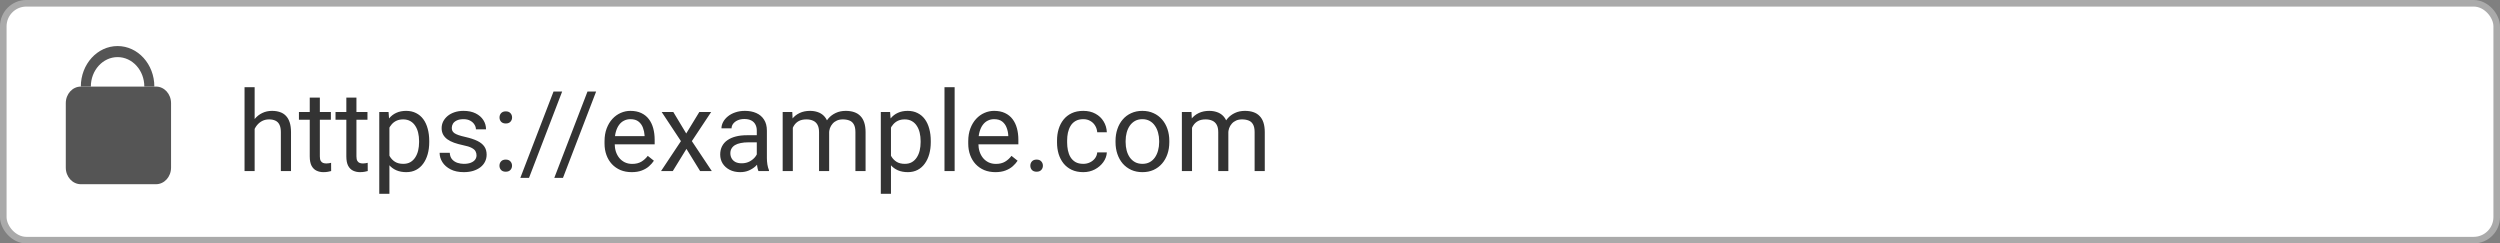 <svg width="380" height="37" viewBox="0 0 380 37" fill="none" xmlns="http://www.w3.org/2000/svg">
<rect x="0" y="0" width="380" height="37" fill="#808080" stroke="none"/>
<rect x="0.5" y="0.5" width="379" height="36" rx="3.5" fill="white" stroke="#AAAAAA"/>
<path d="M38.706 13.25V26H37.17V13.25H38.706ZM38.341 21.169L37.702 21.144C37.707 20.53 37.798 19.963 37.976 19.442C38.153 18.917 38.402 18.46 38.723 18.073C39.044 17.685 39.425 17.387 39.868 17.176C40.316 16.96 40.812 16.852 41.354 16.852C41.797 16.852 42.195 16.913 42.549 17.035C42.904 17.151 43.205 17.34 43.454 17.6C43.709 17.86 43.902 18.197 44.035 18.612C44.168 19.022 44.234 19.523 44.234 20.115V26H42.69V20.098C42.69 19.628 42.621 19.252 42.483 18.969C42.345 18.681 42.143 18.474 41.877 18.347C41.611 18.214 41.285 18.148 40.898 18.148C40.516 18.148 40.167 18.228 39.852 18.388C39.542 18.549 39.273 18.77 39.046 19.052C38.825 19.334 38.651 19.658 38.523 20.023C38.402 20.383 38.341 20.765 38.341 21.169ZM50.294 17.019V18.197H45.438V17.019H50.294ZM47.081 14.835H48.617V23.775C48.617 24.08 48.664 24.309 48.758 24.464C48.852 24.619 48.974 24.722 49.123 24.771C49.273 24.821 49.433 24.846 49.605 24.846C49.732 24.846 49.865 24.835 50.003 24.813C50.147 24.785 50.255 24.763 50.327 24.747L50.335 26C50.214 26.039 50.053 26.075 49.854 26.108C49.66 26.147 49.425 26.166 49.148 26.166C48.772 26.166 48.426 26.091 48.111 25.942C47.795 25.793 47.544 25.544 47.355 25.195C47.173 24.841 47.081 24.365 47.081 23.767V14.835ZM55.855 17.019V18.197H50.999V17.019H55.855ZM52.643 14.835H54.179V23.775C54.179 24.08 54.226 24.309 54.32 24.464C54.414 24.619 54.536 24.722 54.685 24.771C54.834 24.821 54.995 24.846 55.166 24.846C55.294 24.846 55.427 24.835 55.565 24.813C55.709 24.785 55.817 24.763 55.889 24.747L55.897 26C55.775 26.039 55.615 26.075 55.416 26.108C55.222 26.147 54.987 26.166 54.71 26.166C54.334 26.166 53.988 26.091 53.672 25.942C53.357 25.793 53.105 25.544 52.917 25.195C52.734 24.841 52.643 24.365 52.643 23.767V14.835ZM59.192 18.745V29.453H57.648V17.019H59.06L59.192 18.745ZM65.244 21.435V21.609C65.244 22.262 65.166 22.868 65.011 23.427C64.856 23.98 64.629 24.462 64.331 24.871C64.037 25.281 63.675 25.599 63.243 25.826C62.812 26.053 62.316 26.166 61.757 26.166C61.187 26.166 60.684 26.072 60.247 25.884C59.809 25.696 59.439 25.422 59.134 25.062C58.83 24.702 58.586 24.271 58.404 23.767C58.227 23.264 58.105 22.696 58.039 22.065V21.136C58.105 20.472 58.23 19.877 58.412 19.351C58.595 18.825 58.835 18.377 59.134 18.006C59.439 17.63 59.807 17.345 60.238 17.151C60.67 16.952 61.168 16.852 61.732 16.852C62.297 16.852 62.798 16.963 63.235 17.185C63.672 17.4 64.04 17.71 64.339 18.114C64.638 18.518 64.862 19.002 65.011 19.567C65.166 20.126 65.244 20.748 65.244 21.435ZM63.7 21.609V21.435C63.7 20.986 63.653 20.566 63.559 20.173C63.465 19.774 63.318 19.426 63.119 19.127C62.925 18.823 62.676 18.585 62.372 18.413C62.067 18.236 61.705 18.148 61.284 18.148C60.897 18.148 60.559 18.214 60.272 18.347C59.989 18.48 59.748 18.659 59.549 18.886C59.35 19.108 59.187 19.362 59.06 19.65C58.938 19.932 58.846 20.225 58.786 20.53V22.68C58.896 23.067 59.051 23.432 59.251 23.775C59.45 24.113 59.715 24.387 60.047 24.597C60.379 24.802 60.797 24.904 61.301 24.904C61.716 24.904 62.073 24.819 62.372 24.647C62.676 24.47 62.925 24.229 63.119 23.925C63.318 23.62 63.465 23.272 63.559 22.879C63.653 22.48 63.7 22.057 63.7 21.609ZM72.432 23.618C72.432 23.396 72.382 23.192 72.283 23.003C72.189 22.81 71.992 22.635 71.693 22.48C71.4 22.32 70.957 22.182 70.365 22.065C69.867 21.96 69.416 21.836 69.012 21.692C68.614 21.548 68.273 21.374 67.991 21.169C67.715 20.964 67.501 20.724 67.352 20.447C67.203 20.17 67.128 19.846 67.128 19.476C67.128 19.121 67.205 18.787 67.36 18.471C67.521 18.156 67.745 17.876 68.033 17.633C68.326 17.389 68.677 17.198 69.087 17.06C69.496 16.922 69.953 16.852 70.457 16.852C71.176 16.852 71.79 16.98 72.299 17.234C72.808 17.489 73.199 17.829 73.47 18.255C73.741 18.676 73.876 19.144 73.876 19.658H72.341C72.341 19.409 72.266 19.169 72.117 18.936C71.973 18.698 71.76 18.502 71.478 18.347C71.201 18.192 70.861 18.114 70.457 18.114C70.03 18.114 69.685 18.181 69.419 18.314C69.159 18.441 68.968 18.604 68.846 18.803C68.73 19.002 68.672 19.213 68.672 19.434C68.672 19.6 68.7 19.75 68.755 19.882C68.816 20.01 68.921 20.129 69.07 20.239C69.22 20.344 69.43 20.444 69.701 20.538C69.972 20.632 70.318 20.726 70.739 20.82C71.475 20.986 72.081 21.186 72.557 21.418C73.033 21.65 73.387 21.935 73.619 22.273C73.852 22.61 73.968 23.02 73.968 23.502C73.968 23.894 73.885 24.254 73.719 24.581C73.558 24.907 73.323 25.189 73.013 25.427C72.709 25.66 72.344 25.842 71.918 25.975C71.497 26.102 71.024 26.166 70.498 26.166C69.707 26.166 69.037 26.025 68.489 25.743C67.941 25.46 67.526 25.095 67.244 24.647C66.962 24.199 66.821 23.726 66.821 23.227H68.365C68.387 23.648 68.509 23.983 68.73 24.232C68.951 24.475 69.222 24.65 69.543 24.755C69.864 24.855 70.183 24.904 70.498 24.904C70.919 24.904 71.27 24.849 71.552 24.738C71.84 24.628 72.059 24.475 72.208 24.282C72.357 24.088 72.432 23.867 72.432 23.618ZM75.918 25.186C75.918 24.926 75.999 24.708 76.159 24.531C76.325 24.348 76.563 24.257 76.873 24.257C77.183 24.257 77.418 24.348 77.579 24.531C77.745 24.708 77.828 24.926 77.828 25.186C77.828 25.441 77.745 25.657 77.579 25.834C77.418 26.011 77.183 26.1 76.873 26.1C76.563 26.1 76.325 26.011 76.159 25.834C75.999 25.657 75.918 25.441 75.918 25.186ZM75.927 17.857C75.927 17.597 76.007 17.378 76.168 17.201C76.334 17.019 76.572 16.927 76.881 16.927C77.191 16.927 77.426 17.019 77.587 17.201C77.753 17.378 77.836 17.597 77.836 17.857C77.836 18.111 77.753 18.327 77.587 18.504C77.426 18.681 77.191 18.77 76.881 18.77C76.572 18.77 76.334 18.681 76.168 18.504C76.007 18.327 75.927 18.111 75.927 17.857ZM85.448 13.914L80.409 27.038H79.089L84.136 13.914H85.448ZM90.611 13.914L85.572 27.038H84.252L89.299 13.914H90.611ZM96.015 26.166C95.389 26.166 94.822 26.061 94.313 25.851C93.809 25.635 93.375 25.333 93.01 24.946C92.65 24.558 92.373 24.099 92.18 23.568C91.986 23.037 91.889 22.456 91.889 21.825V21.476C91.889 20.746 91.997 20.095 92.213 19.525C92.429 18.95 92.722 18.463 93.093 18.064C93.463 17.666 93.884 17.364 94.355 17.16C94.825 16.955 95.312 16.852 95.815 16.852C96.457 16.852 97.011 16.963 97.476 17.185C97.946 17.406 98.331 17.716 98.629 18.114C98.928 18.507 99.15 18.972 99.293 19.509C99.437 20.04 99.509 20.621 99.509 21.252V21.941H92.802V20.688H97.974V20.571C97.951 20.173 97.868 19.785 97.725 19.409C97.586 19.033 97.365 18.723 97.061 18.48C96.756 18.236 96.341 18.114 95.815 18.114C95.467 18.114 95.146 18.189 94.853 18.338C94.559 18.482 94.308 18.698 94.097 18.986C93.887 19.274 93.724 19.625 93.607 20.04C93.491 20.455 93.433 20.934 93.433 21.476V21.825C93.433 22.251 93.491 22.652 93.607 23.028C93.729 23.399 93.903 23.726 94.13 24.008C94.363 24.29 94.642 24.511 94.969 24.672C95.301 24.832 95.677 24.913 96.098 24.913C96.64 24.913 97.099 24.802 97.476 24.581C97.852 24.359 98.181 24.063 98.463 23.692L99.393 24.431C99.199 24.724 98.953 25.004 98.654 25.27C98.356 25.535 97.987 25.751 97.55 25.917C97.119 26.083 96.607 26.166 96.015 26.166ZM102.34 17.019L104.307 20.289L106.299 17.019H108.101L105.162 21.451L108.192 26H106.416L104.34 22.63L102.265 26H100.48L103.502 21.451L100.572 17.019H102.34ZM115.032 24.464V19.841C115.032 19.487 114.96 19.18 114.816 18.919C114.678 18.654 114.467 18.449 114.185 18.305C113.903 18.161 113.554 18.089 113.139 18.089C112.752 18.089 112.411 18.156 112.118 18.289C111.83 18.421 111.604 18.596 111.438 18.811C111.277 19.027 111.197 19.26 111.197 19.509H109.661C109.661 19.188 109.744 18.87 109.91 18.554C110.076 18.239 110.314 17.954 110.624 17.699C110.939 17.439 111.316 17.234 111.753 17.085C112.196 16.93 112.688 16.852 113.23 16.852C113.883 16.852 114.459 16.963 114.957 17.185C115.461 17.406 115.854 17.741 116.136 18.189C116.424 18.632 116.567 19.188 116.567 19.857V24.041C116.567 24.34 116.592 24.658 116.642 24.996C116.697 25.333 116.778 25.624 116.883 25.867V26H115.281C115.203 25.823 115.142 25.588 115.098 25.294C115.054 24.996 115.032 24.719 115.032 24.464ZM115.297 20.555L115.314 21.634H113.762C113.325 21.634 112.934 21.67 112.591 21.742C112.248 21.808 111.96 21.91 111.728 22.049C111.496 22.187 111.319 22.361 111.197 22.572C111.075 22.776 111.014 23.017 111.014 23.294C111.014 23.576 111.078 23.834 111.205 24.066C111.332 24.298 111.523 24.484 111.778 24.622C112.038 24.755 112.356 24.821 112.732 24.821C113.203 24.821 113.618 24.722 113.978 24.523C114.337 24.323 114.622 24.08 114.833 23.792C115.048 23.504 115.165 23.225 115.181 22.954L115.837 23.692C115.798 23.925 115.693 24.182 115.521 24.464C115.35 24.747 115.12 25.018 114.833 25.278C114.55 25.532 114.213 25.745 113.82 25.917C113.432 26.083 112.995 26.166 112.508 26.166C111.9 26.166 111.366 26.047 110.906 25.809C110.452 25.571 110.098 25.253 109.844 24.855C109.595 24.451 109.47 24 109.47 23.502C109.47 23.02 109.564 22.597 109.752 22.231C109.941 21.861 110.212 21.553 110.566 21.31C110.92 21.061 111.346 20.873 111.844 20.746C112.342 20.618 112.898 20.555 113.513 20.555H115.297ZM120.51 18.803V26H118.966V17.019H120.427L120.51 18.803ZM120.195 21.169L119.481 21.144C119.486 20.53 119.567 19.963 119.722 19.442C119.877 18.917 120.106 18.46 120.411 18.073C120.715 17.685 121.094 17.387 121.548 17.176C122.002 16.96 122.527 16.852 123.125 16.852C123.546 16.852 123.933 16.913 124.287 17.035C124.641 17.151 124.948 17.337 125.208 17.591C125.469 17.846 125.671 18.172 125.814 18.571C125.958 18.969 126.03 19.451 126.03 20.015V26H124.495V20.09C124.495 19.619 124.414 19.243 124.254 18.961C124.099 18.679 123.878 18.474 123.59 18.347C123.302 18.214 122.965 18.148 122.577 18.148C122.123 18.148 121.744 18.228 121.44 18.388C121.136 18.549 120.892 18.77 120.709 19.052C120.527 19.334 120.394 19.658 120.311 20.023C120.234 20.383 120.195 20.765 120.195 21.169ZM126.014 20.322L124.984 20.638C124.99 20.145 125.07 19.672 125.225 19.218C125.386 18.765 125.615 18.36 125.914 18.006C126.218 17.652 126.592 17.373 127.035 17.168C127.477 16.958 127.984 16.852 128.554 16.852C129.035 16.852 129.461 16.916 129.832 17.044C130.208 17.171 130.524 17.367 130.778 17.633C131.038 17.893 131.235 18.228 131.368 18.637C131.5 19.047 131.567 19.534 131.567 20.098V26H130.023V20.081C130.023 19.578 129.943 19.188 129.782 18.911C129.627 18.629 129.406 18.433 129.118 18.322C128.836 18.206 128.498 18.148 128.105 18.148C127.768 18.148 127.469 18.206 127.209 18.322C126.949 18.438 126.73 18.599 126.553 18.803C126.376 19.002 126.241 19.232 126.146 19.492C126.058 19.752 126.014 20.029 126.014 20.322ZM135.427 18.745V29.453H133.883V17.019H135.294L135.427 18.745ZM141.478 21.435V21.609C141.478 22.262 141.401 22.868 141.246 23.427C141.091 23.98 140.864 24.462 140.565 24.871C140.272 25.281 139.909 25.599 139.478 25.826C139.046 26.053 138.551 26.166 137.992 26.166C137.422 26.166 136.918 26.072 136.481 25.884C136.044 25.696 135.673 25.422 135.369 25.062C135.064 24.702 134.821 24.271 134.638 23.767C134.461 23.264 134.339 22.696 134.273 22.065V21.136C134.339 20.472 134.464 19.877 134.646 19.351C134.829 18.825 135.07 18.377 135.369 18.006C135.673 17.63 136.041 17.345 136.473 17.151C136.904 16.952 137.402 16.852 137.967 16.852C138.531 16.852 139.032 16.963 139.469 17.185C139.906 17.4 140.274 17.71 140.573 18.114C140.872 18.518 141.096 19.002 141.246 19.567C141.401 20.126 141.478 20.748 141.478 21.435ZM139.934 21.609V21.435C139.934 20.986 139.887 20.566 139.793 20.173C139.699 19.774 139.552 19.426 139.353 19.127C139.159 18.823 138.91 18.585 138.606 18.413C138.302 18.236 137.939 18.148 137.519 18.148C137.131 18.148 136.794 18.214 136.506 18.347C136.224 18.48 135.983 18.659 135.784 18.886C135.584 19.108 135.421 19.362 135.294 19.65C135.172 19.932 135.081 20.225 135.02 20.53V22.68C135.131 23.067 135.286 23.432 135.485 23.775C135.684 24.113 135.95 24.387 136.282 24.597C136.614 24.802 137.032 24.904 137.535 24.904C137.95 24.904 138.307 24.819 138.606 24.647C138.91 24.47 139.159 24.229 139.353 23.925C139.552 23.62 139.699 23.272 139.793 22.879C139.887 22.48 139.934 22.057 139.934 21.609ZM145.105 13.25V26H143.562V13.25H145.105ZM151.298 26.166C150.673 26.166 150.105 26.061 149.596 25.851C149.093 25.635 148.658 25.333 148.293 24.946C147.933 24.558 147.657 24.099 147.463 23.568C147.269 23.037 147.172 22.456 147.172 21.825V21.476C147.172 20.746 147.28 20.095 147.496 19.525C147.712 18.95 148.005 18.463 148.376 18.064C148.747 17.666 149.167 17.364 149.638 17.16C150.108 16.955 150.595 16.852 151.099 16.852C151.741 16.852 152.294 16.963 152.759 17.185C153.229 17.406 153.614 17.716 153.913 18.114C154.211 18.507 154.433 18.972 154.577 19.509C154.721 20.04 154.792 20.621 154.792 21.252V21.941H148.085V20.688H153.257V20.571C153.235 20.173 153.152 19.785 153.008 19.409C152.869 19.033 152.648 18.723 152.344 18.48C152.039 18.236 151.624 18.114 151.099 18.114C150.75 18.114 150.429 18.189 150.136 18.338C149.842 18.482 149.591 18.698 149.38 18.986C149.17 19.274 149.007 19.625 148.891 20.04C148.774 20.455 148.716 20.934 148.716 21.476V21.825C148.716 22.251 148.774 22.652 148.891 23.028C149.012 23.399 149.187 23.726 149.414 24.008C149.646 24.29 149.925 24.511 150.252 24.672C150.584 24.832 150.96 24.913 151.381 24.913C151.923 24.913 152.382 24.802 152.759 24.581C153.135 24.359 153.464 24.063 153.747 23.692L154.676 24.431C154.483 24.724 154.236 25.004 153.938 25.27C153.639 25.535 153.271 25.751 152.833 25.917C152.402 26.083 151.89 26.166 151.298 26.166ZM156.61 25.186C156.61 24.926 156.691 24.708 156.851 24.531C157.017 24.348 157.255 24.257 157.565 24.257C157.875 24.257 158.11 24.348 158.271 24.531C158.437 24.708 158.52 24.926 158.52 25.186C158.52 25.441 158.437 25.657 158.271 25.834C158.11 26.011 157.875 26.1 157.565 26.1C157.255 26.1 157.017 26.011 156.851 25.834C156.691 25.657 156.61 25.441 156.61 25.186ZM164.662 24.904C165.027 24.904 165.365 24.83 165.675 24.68C165.985 24.531 166.239 24.326 166.438 24.066C166.638 23.8 166.751 23.499 166.779 23.161H168.24C168.212 23.692 168.032 24.188 167.7 24.647C167.374 25.101 166.945 25.469 166.414 25.751C165.882 26.028 165.299 26.166 164.662 26.166C163.987 26.166 163.398 26.047 162.894 25.809C162.396 25.571 161.981 25.245 161.649 24.83C161.322 24.415 161.076 23.939 160.91 23.402C160.75 22.86 160.669 22.287 160.669 21.684V21.335C160.669 20.732 160.75 20.162 160.91 19.625C161.076 19.083 161.322 18.604 161.649 18.189C161.981 17.774 162.396 17.447 162.894 17.209C163.398 16.971 163.987 16.852 164.662 16.852C165.365 16.852 165.979 16.996 166.505 17.284C167.031 17.566 167.443 17.954 167.742 18.446C168.046 18.933 168.212 19.487 168.24 20.106H166.779C166.751 19.736 166.646 19.401 166.463 19.102C166.286 18.803 166.043 18.565 165.733 18.388C165.429 18.206 165.072 18.114 164.662 18.114C164.192 18.114 163.796 18.208 163.475 18.396C163.16 18.579 162.908 18.828 162.72 19.144C162.537 19.453 162.404 19.799 162.321 20.181C162.244 20.558 162.205 20.942 162.205 21.335V21.684C162.205 22.076 162.244 22.464 162.321 22.846C162.399 23.227 162.529 23.573 162.711 23.883C162.9 24.193 163.151 24.442 163.467 24.63C163.788 24.813 164.186 24.904 164.662 24.904ZM169.56 21.609V21.418C169.56 20.77 169.654 20.17 169.842 19.617C170.03 19.058 170.301 18.574 170.655 18.164C171.009 17.749 171.438 17.428 171.942 17.201C172.445 16.969 173.01 16.852 173.635 16.852C174.266 16.852 174.833 16.969 175.337 17.201C175.846 17.428 176.278 17.749 176.632 18.164C176.992 18.574 177.265 19.058 177.454 19.617C177.642 20.17 177.736 20.77 177.736 21.418V21.609C177.736 22.256 177.642 22.857 177.454 23.41C177.265 23.963 176.992 24.448 176.632 24.863C176.278 25.272 175.849 25.593 175.345 25.826C174.847 26.053 174.283 26.166 173.652 26.166C173.021 26.166 172.454 26.053 171.95 25.826C171.447 25.593 171.015 25.272 170.655 24.863C170.301 24.448 170.03 23.963 169.842 23.41C169.654 22.857 169.56 22.256 169.56 21.609ZM171.095 21.418V21.609C171.095 22.057 171.148 22.48 171.253 22.879C171.358 23.272 171.516 23.62 171.726 23.925C171.942 24.229 172.21 24.47 172.531 24.647C172.852 24.819 173.226 24.904 173.652 24.904C174.072 24.904 174.44 24.819 174.756 24.647C175.077 24.47 175.342 24.229 175.553 23.925C175.763 23.62 175.921 23.272 176.026 22.879C176.137 22.48 176.192 22.057 176.192 21.609V21.418C176.192 20.975 176.137 20.558 176.026 20.165C175.921 19.766 175.76 19.415 175.544 19.11C175.334 18.8 175.069 18.557 174.748 18.38C174.432 18.203 174.061 18.114 173.635 18.114C173.215 18.114 172.844 18.203 172.523 18.38C172.208 18.557 171.942 18.8 171.726 19.11C171.516 19.415 171.358 19.766 171.253 20.165C171.148 20.558 171.095 20.975 171.095 21.418ZM181.189 18.803V26H179.645V17.019H181.106L181.189 18.803ZM180.874 21.169L180.16 21.144C180.165 20.53 180.245 19.963 180.4 19.442C180.555 18.917 180.785 18.46 181.089 18.073C181.394 17.685 181.773 17.387 182.227 17.176C182.68 16.96 183.206 16.852 183.804 16.852C184.224 16.852 184.612 16.913 184.966 17.035C185.32 17.151 185.627 17.337 185.887 17.591C186.147 17.846 186.349 18.172 186.493 18.571C186.637 18.969 186.709 19.451 186.709 20.015V26H185.173V20.09C185.173 19.619 185.093 19.243 184.933 18.961C184.778 18.679 184.556 18.474 184.269 18.347C183.981 18.214 183.643 18.148 183.256 18.148C182.802 18.148 182.423 18.228 182.119 18.388C181.814 18.549 181.571 18.77 181.388 19.052C181.206 19.334 181.073 19.658 180.99 20.023C180.912 20.383 180.874 20.765 180.874 21.169ZM186.692 20.322L185.663 20.638C185.669 20.145 185.749 19.672 185.904 19.218C186.064 18.765 186.294 18.36 186.593 18.006C186.897 17.652 187.271 17.373 187.713 17.168C188.156 16.958 188.662 16.852 189.232 16.852C189.714 16.852 190.14 16.916 190.511 17.044C190.887 17.171 191.202 17.367 191.457 17.633C191.717 17.893 191.914 18.228 192.046 18.637C192.179 19.047 192.246 19.534 192.246 20.098V26H190.702V20.081C190.702 19.578 190.621 19.188 190.461 18.911C190.306 18.629 190.085 18.433 189.797 18.322C189.515 18.206 189.177 18.148 188.784 18.148C188.447 18.148 188.148 18.206 187.888 18.322C187.628 18.438 187.409 18.599 187.232 18.803C187.055 19.002 186.919 19.232 186.825 19.492C186.737 19.752 186.692 20.029 186.692 20.322Z" fill="#333333"/>
<path d="M10 15.68C10 14.288 11.023 13.16 12.286 13.16H23.714C24.977 13.16 26 14.288 26 15.68V25.48C26 26.872 24.977 28 23.714 28H12.286C11.023 28 10 26.872 10 25.48V15.68Z" fill="#555555"/>
<path fill-rule="evenodd" clip-rule="evenodd" d="M17.873 13.16C20.117 13.16 20.032 13.16 21.936 13.16C21.936 10.686 20.117 8.68 17.873 8.68C15.629 8.68 13.809 10.686 13.809 13.16C15.587 13.16 15.629 13.16 17.873 13.16ZM17.873 13.16C20.959 13.16 20.286 13.16 23.46 13.16C23.46 9.758 20.959 7 17.873 7C14.787 7 12.286 9.758 12.286 13.16C15.587 13.16 14.787 13.16 17.873 13.16Z" fill="#555555"/>
</svg>
